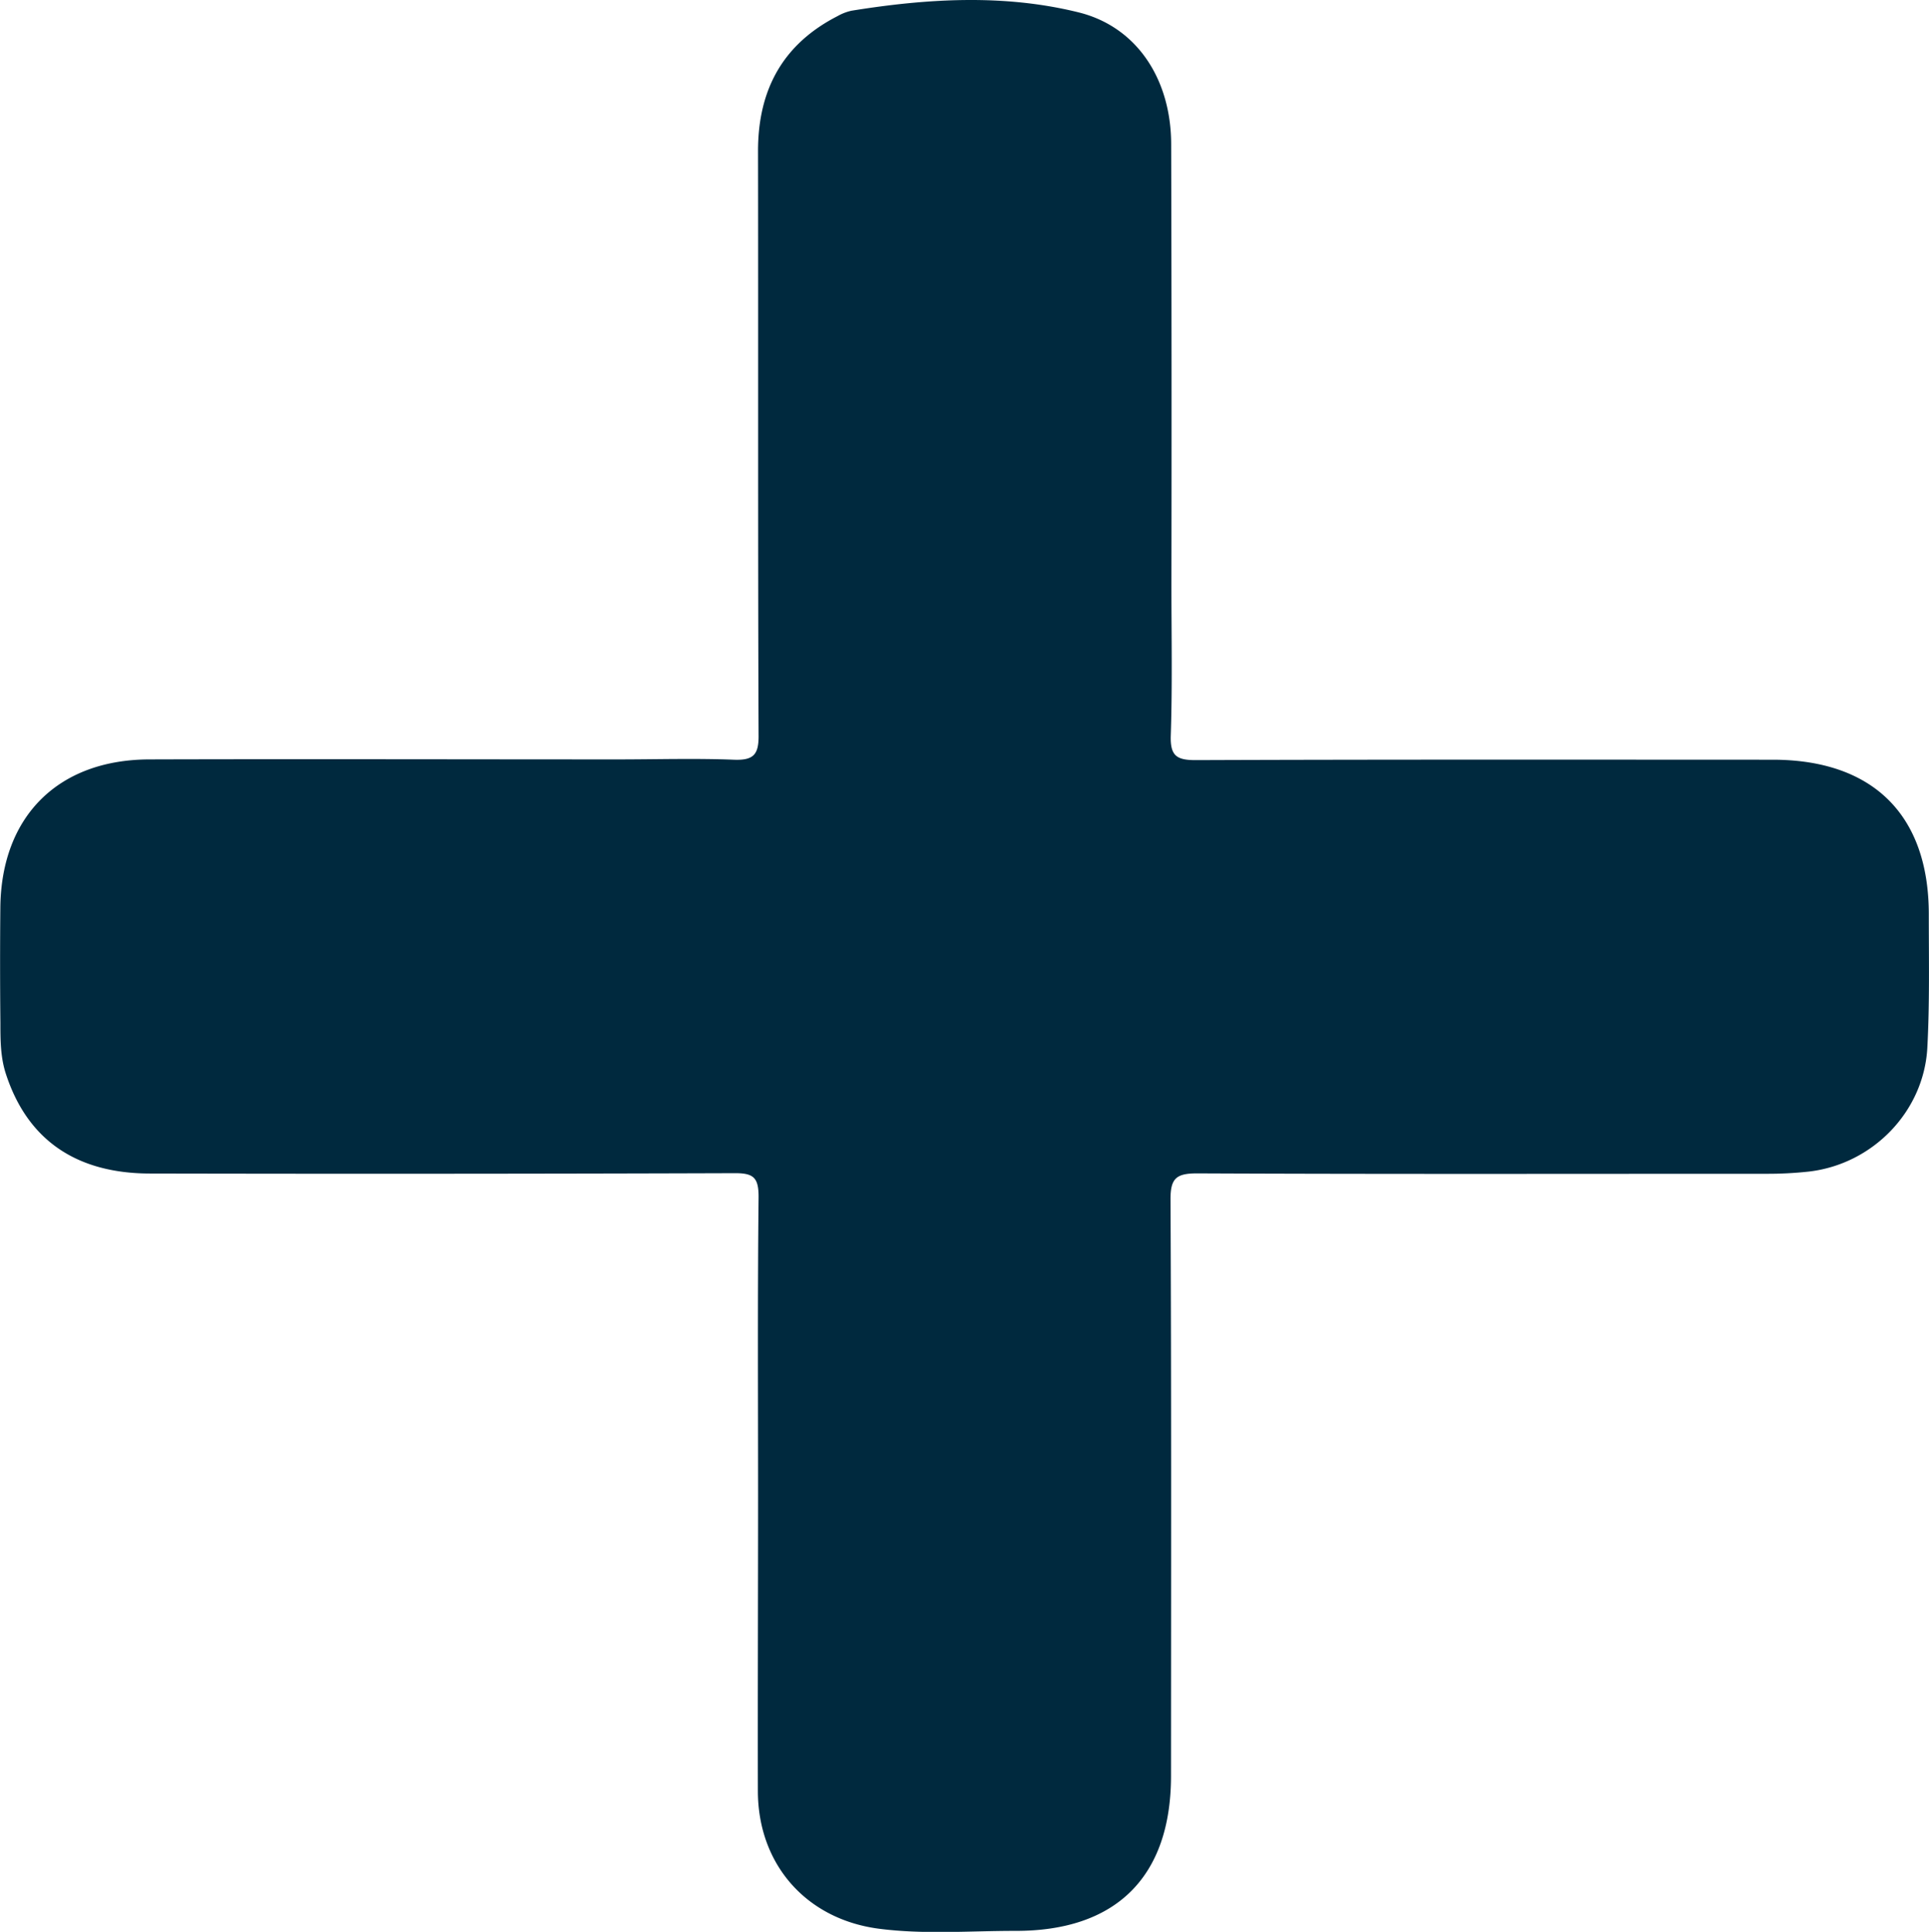 <svg xmlns="http://www.w3.org/2000/svg" viewBox="0 0 382.88 383.46"><defs><style>.cls-1{fill:#00293e;}</style></defs><g id="Layer_2" data-name="Layer 2"><g id="Layer_1-2" data-name="Layer 1"><path class="cls-1" d="M150.47,297c0-19.81-.11-39.63.1-59.44,0-3.81-1-4.71-4.74-4.69q-58,.19-116,.07c-14.92,0-24.57-6.88-28.75-20.06-1-3.25-1-6.56-1-9.87C0,195.34,0,187.68.07,180c.24-18,11.5-29.21,29.56-29.26,31-.09,62,0,93,0,7.66,0,15.34-.24,23,.06,3.93.16,5-1,4.94-4.93-.15-38.64-.05-77.27-.11-115.9,0-12.1,4.86-21.17,15.76-26.76A10,10,0,0,1,169,2.13c15-2.42,30.22-3.35,45.06.32,11.66,2.88,18.37,13.34,18.4,26.14q.12,43.71.05,87.43c0,10,.2,20-.13,30-.13,4.07,1.22,4.87,5,4.86,38.15-.14,76.31-.09,114.46-.08,19.89,0,31,10.95,31,30.68,0,8.83.18,17.67-.29,26.47-.68,12.7-10.86,23.14-23.5,24.6a75,75,0,0,1-8.47.44c-37.66,0-75.31.09-113-.08-4.12,0-5.27,1-5.25,5.19.18,38.13.11,76.27.1,114.4,0,20-10.86,30.86-31,30.77-9,0-18,.74-27-.43-14.39-1.89-24-12.76-24-27.37C150.39,336,150.47,316.48,150.47,297Z"/></g></g></svg>